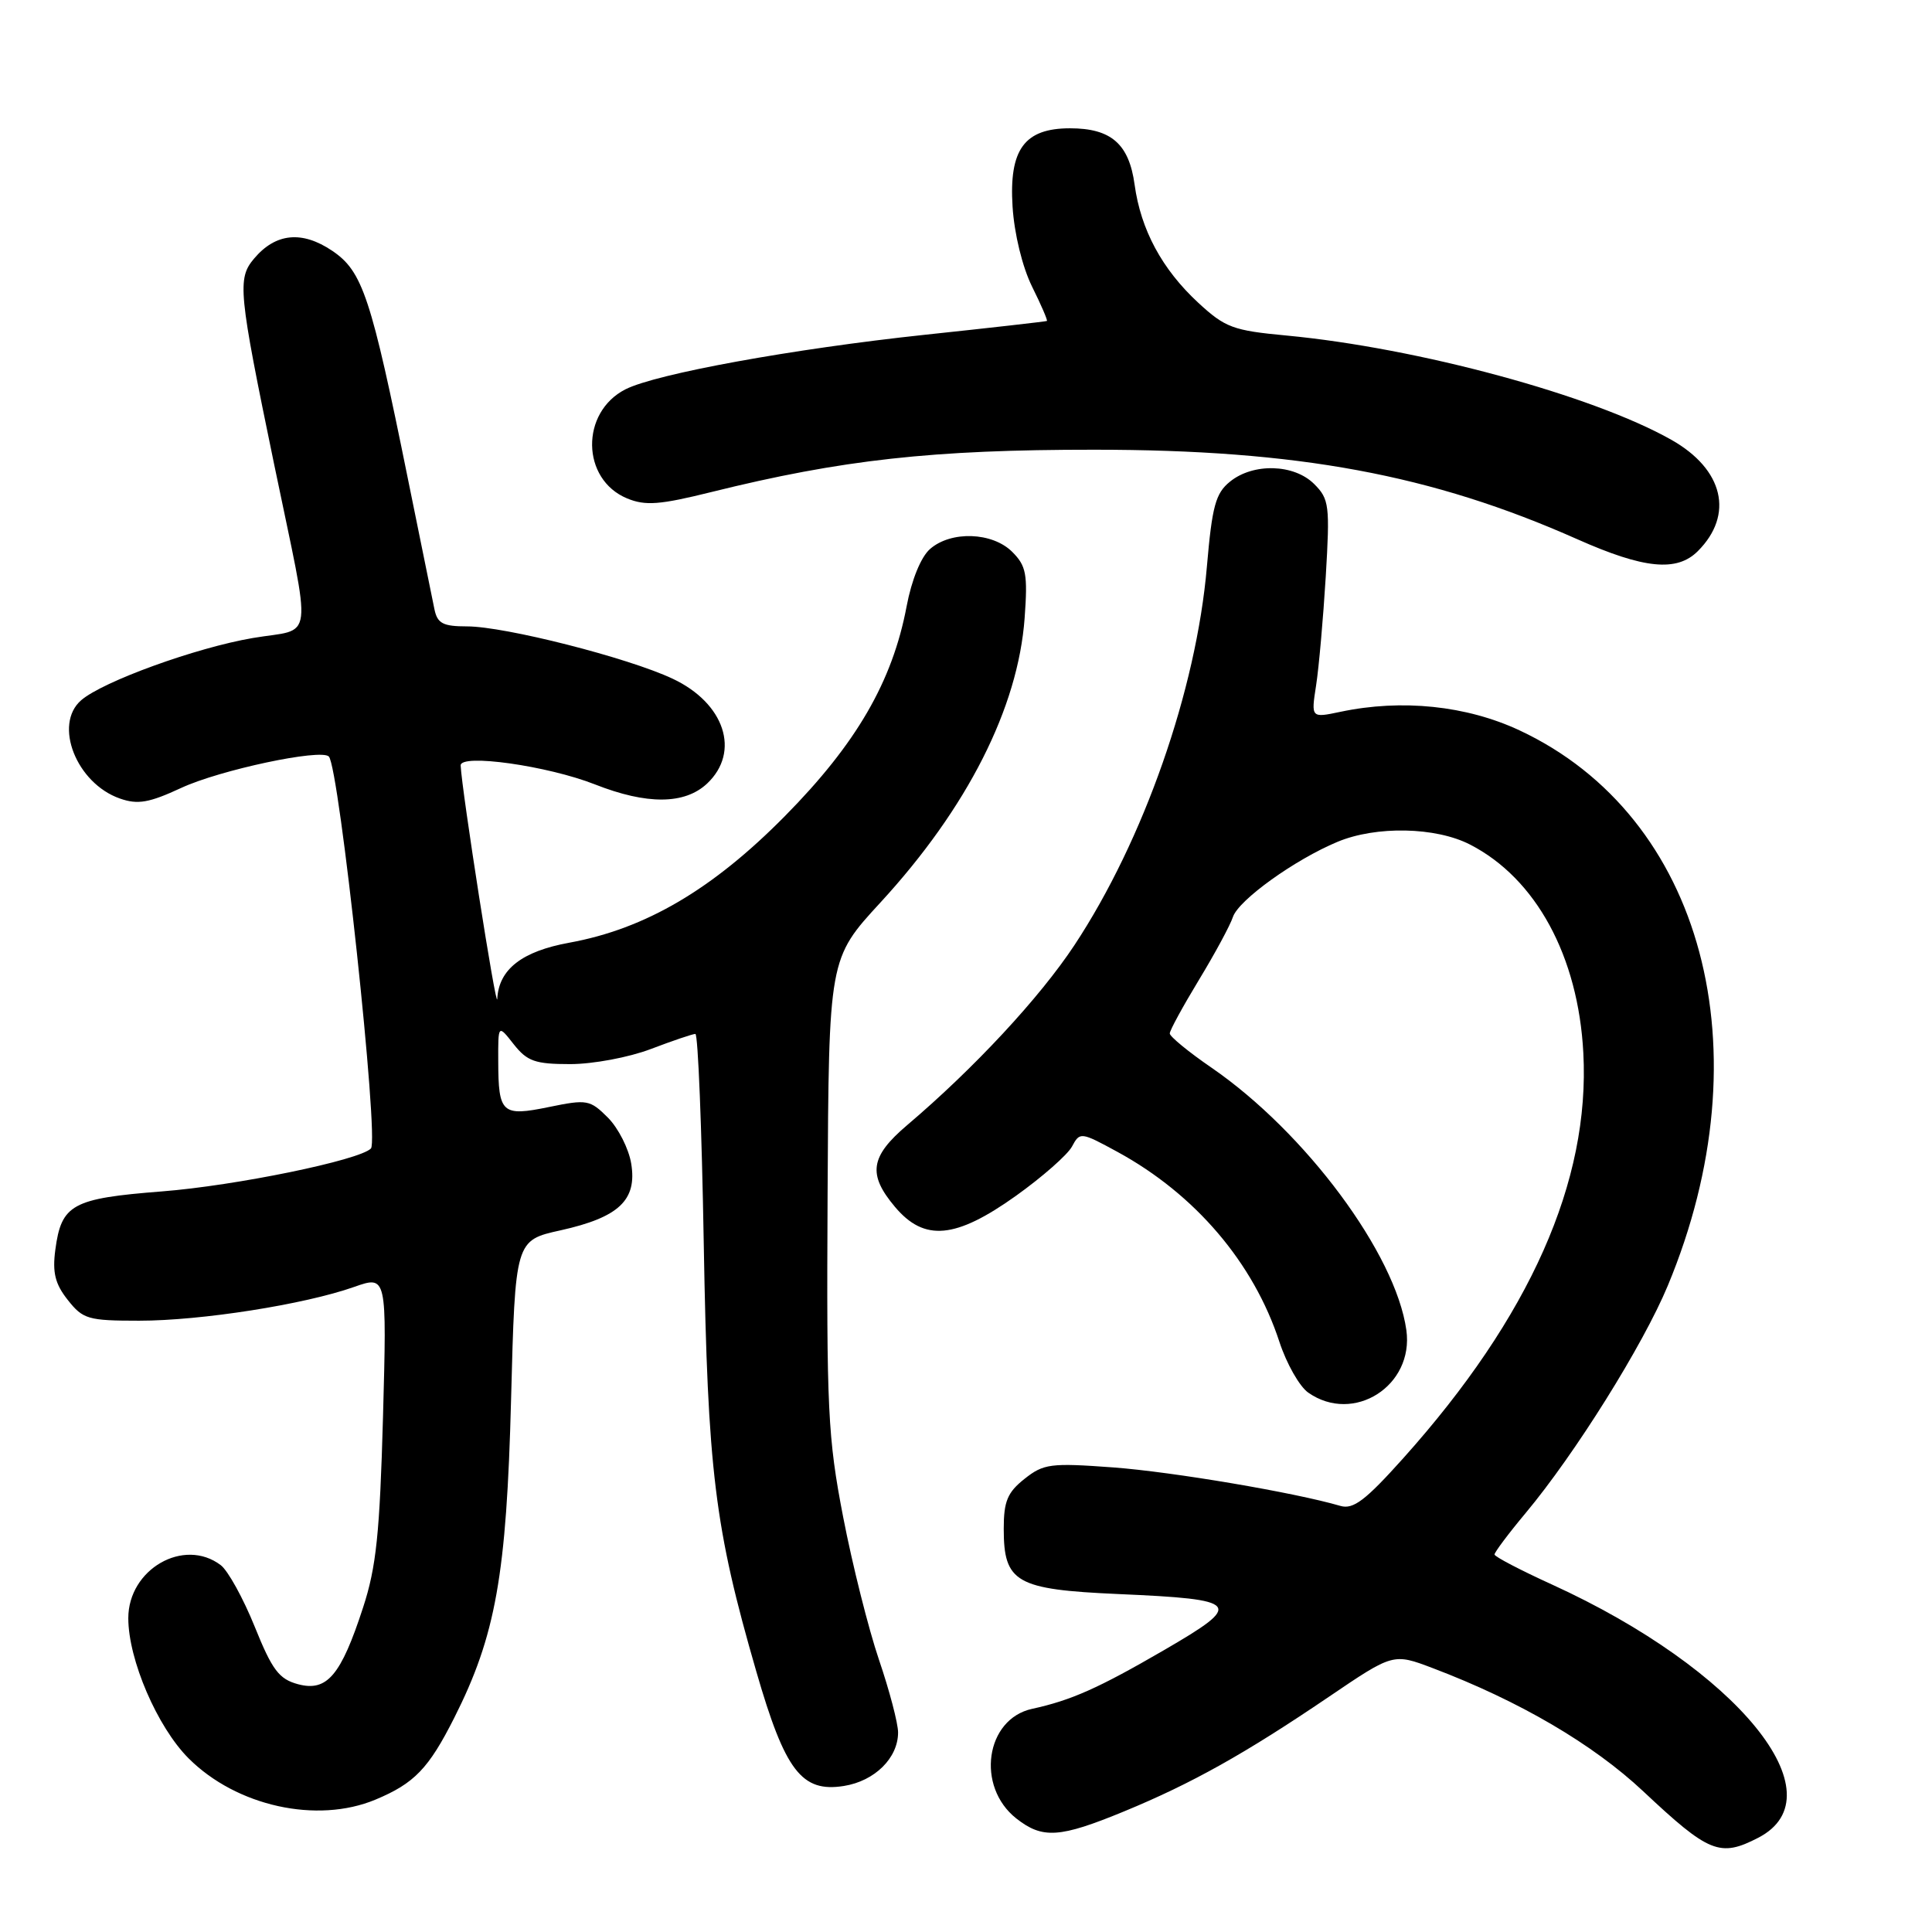 <?xml version="1.0" encoding="UTF-8" standalone="no"?>
<!DOCTYPE svg PUBLIC "-//W3C//DTD SVG 1.1//EN" "http://www.w3.org/Graphics/SVG/1.1/DTD/svg11.dtd" >
<svg xmlns="http://www.w3.org/2000/svg" xmlns:xlink="http://www.w3.org/1999/xlink" version="1.1" viewBox="0 0 256 256">
 <g >
 <path fill="currentColor"
d=" M 232.98 243.51 C 243.85 237.89 230.24 221.18 205.65 209.96 C 201.48 208.06 198.05 206.27 198.03 205.98 C 198.02 205.70 199.87 203.22 202.16 200.48 C 208.71 192.64 217.71 178.24 220.99 170.36 C 233.97 139.19 225.69 108.17 201.35 96.78 C 194.32 93.49 185.74 92.60 177.61 94.32 C 173.72 95.14 173.72 95.14 174.39 90.82 C 174.76 88.44 175.33 81.95 175.67 76.39 C 176.23 66.96 176.13 66.13 174.14 64.14 C 171.47 61.47 166.06 61.32 162.98 63.82 C 161.07 65.36 160.61 67.06 159.92 75.07 C 158.52 91.44 151.54 111.36 142.36 125.25 C 137.75 132.22 129.08 141.55 120.21 149.08 C 115.30 153.25 114.95 155.60 118.59 159.92 C 122.48 164.54 126.61 164.16 134.61 158.46 C 138.11 155.96 141.45 153.02 142.04 151.93 C 143.09 149.97 143.20 149.98 148.07 152.63 C 158.36 158.24 166.10 167.31 169.53 177.81 C 170.48 180.70 172.19 183.72 173.35 184.53 C 179.36 188.74 187.38 183.63 186.35 176.25 C 184.94 166.14 173.00 150.06 160.54 141.48 C 157.49 139.39 155.00 137.34 155.00 136.94 C 155.00 136.53 156.74 133.35 158.86 129.85 C 160.98 126.36 163.01 122.60 163.37 121.50 C 164.12 119.26 171.56 113.91 177.22 111.55 C 182.34 109.41 190.25 109.57 194.79 111.91 C 203.53 116.40 209.13 126.71 209.80 139.53 C 210.70 156.53 202.73 174.48 185.95 193.21 C 180.93 198.81 179.32 200.04 177.61 199.54 C 171.52 197.76 155.40 195.03 147.50 194.44 C 139.20 193.83 138.28 193.95 135.75 195.96 C 133.49 197.75 133.00 198.94 133.00 202.57 C 133.00 209.69 134.62 210.62 148.19 211.22 C 164.43 211.93 164.87 212.48 154.24 218.65 C 145.52 223.71 141.94 225.30 136.76 226.43 C 130.58 227.78 129.29 236.72 134.67 240.96 C 138.15 243.69 140.41 243.54 148.97 240.01 C 157.92 236.32 164.99 232.36 176.06 224.85 C 184.61 219.05 184.61 219.05 189.86 221.04 C 201.32 225.39 211.07 231.10 217.74 237.36 C 226.46 245.55 227.91 246.13 232.98 243.51 Z  M 49.75 238.46 C 54.90 236.31 56.79 234.35 60.18 227.64 C 65.68 216.75 67.12 208.69 67.72 185.43 C 68.27 164.35 68.27 164.35 74.30 163.02 C 82.01 161.30 84.43 159.02 83.64 154.19 C 83.32 152.22 81.93 149.48 80.56 148.10 C 78.18 145.72 77.78 145.65 72.77 146.68 C 66.50 147.97 66.04 147.55 66.02 140.62 C 66.00 135.73 66.00 135.73 68.07 138.37 C 69.86 140.63 70.90 141.00 75.56 141.00 C 78.56 141.00 83.33 140.11 86.24 139.00 C 89.13 137.90 91.79 137.00 92.14 137.00 C 92.49 137.00 92.99 149.49 93.25 164.75 C 93.78 195.02 94.68 202.35 100.22 221.50 C 104.03 234.67 106.23 237.54 111.82 236.65 C 115.91 236.00 119.00 232.94 119.00 229.56 C 119.00 228.35 117.86 224.01 116.47 219.93 C 115.08 215.84 112.94 207.32 111.72 201.00 C 109.69 190.49 109.51 186.80 109.66 158.26 C 109.82 127.02 109.82 127.02 116.66 119.59 C 128.17 107.08 134.91 93.78 135.77 81.88 C 136.19 76.08 135.98 74.98 134.13 73.13 C 131.50 70.50 126.01 70.31 123.23 72.75 C 122.03 73.80 120.79 76.84 120.13 80.35 C 118.25 90.31 113.47 98.55 104.01 108.13 C 94.42 117.85 85.53 123.07 75.45 124.91 C 69.16 126.05 66.09 128.44 65.89 132.36 C 65.79 134.15 61.18 104.70 61.04 101.43 C 60.98 99.83 72.57 101.47 78.84 103.94 C 85.72 106.65 90.72 106.61 93.69 103.83 C 98.15 99.63 96.03 93.17 89.12 89.93 C 83.22 87.15 66.89 83.00 61.89 83.00 C 58.70 83.00 57.96 82.61 57.57 80.75 C 57.31 79.51 55.73 71.75 54.06 63.50 C 49.16 39.30 48.05 35.95 44.02 33.23 C 40.01 30.53 36.52 30.88 33.67 34.26 C 31.42 36.92 31.59 38.63 36.32 61.50 C 41.37 85.92 41.72 83.14 33.50 84.54 C 25.97 85.82 13.60 90.31 10.75 92.79 C 7.05 96.01 10.13 103.80 15.89 105.81 C 18.26 106.64 19.75 106.38 24.02 104.40 C 29.15 102.02 42.51 99.18 43.57 100.24 C 44.95 101.62 50.26 151.03 49.15 152.18 C 47.65 153.73 31.23 157.11 21.43 157.87 C 9.56 158.80 8.13 159.58 7.33 165.61 C 6.93 168.62 7.30 170.13 8.98 172.25 C 10.99 174.80 11.67 175.00 18.44 175.00 C 26.64 175.00 40.34 172.85 46.91 170.53 C 51.26 169.00 51.26 169.00 50.75 187.75 C 50.32 203.17 49.86 207.66 48.11 213.00 C 45.18 222.01 43.33 224.19 39.50 223.17 C 36.97 222.49 36.07 221.30 33.75 215.54 C 32.23 211.78 30.21 208.12 29.25 207.39 C 24.37 203.69 17.00 207.92 17.00 214.42 C 17.00 219.92 20.84 228.84 24.99 232.99 C 31.34 239.34 42.01 241.69 49.75 238.46 Z  M 224.97 73.03 C 229.80 68.20 228.38 62.19 221.47 58.28 C 211.00 52.36 187.87 46.10 170.47 44.46 C 163.39 43.80 162.34 43.41 158.78 40.12 C 153.98 35.68 151.16 30.45 150.34 24.46 C 149.60 19.07 147.23 17.00 141.78 17.00 C 135.74 17.00 133.69 19.80 134.17 27.38 C 134.40 31.00 135.47 35.37 136.75 37.97 C 137.96 40.40 138.84 42.45 138.72 42.53 C 138.60 42.60 131.32 43.43 122.54 44.36 C 105.04 46.23 86.97 49.52 82.89 51.58 C 76.88 54.63 77.01 63.52 83.09 66.04 C 85.51 67.04 87.40 66.90 94.25 65.20 C 111.55 60.91 123.58 59.58 145.00 59.59 C 171.95 59.59 189.74 62.89 209.00 71.45 C 217.84 75.38 222.19 75.81 224.97 73.03 Z "/>
</g>
</svg>